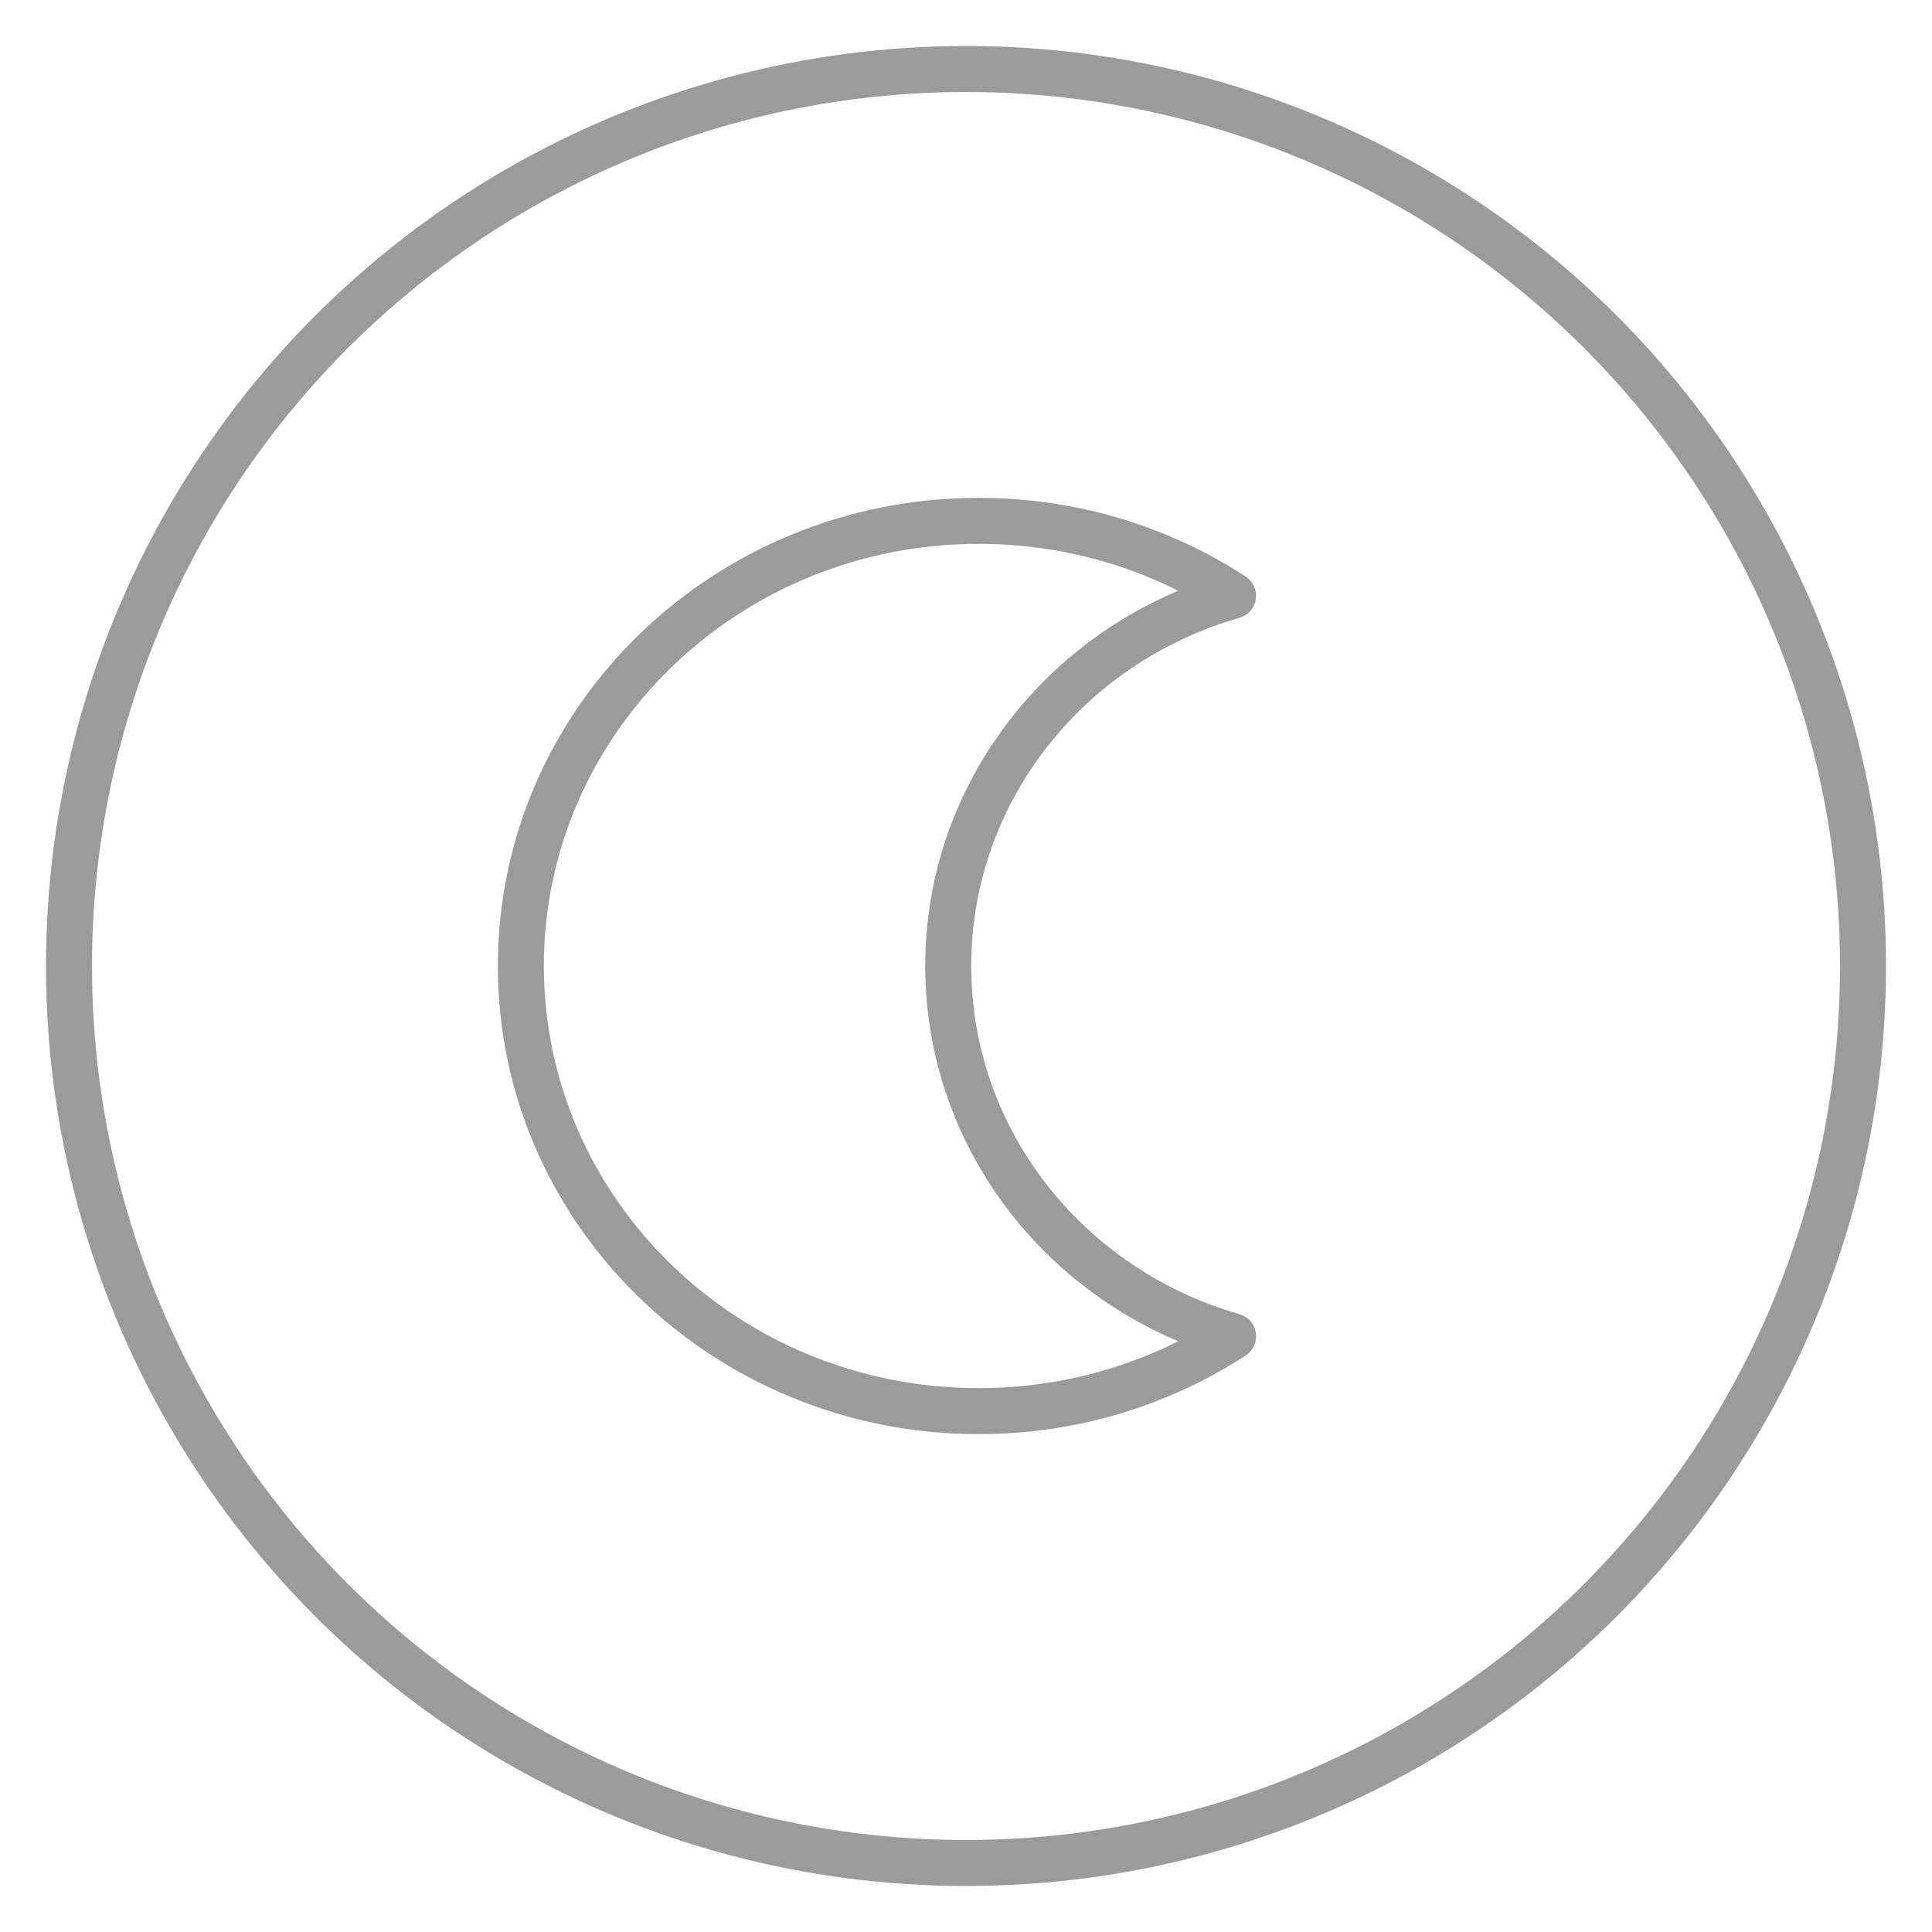 <?xml version="1.0" encoding="UTF-8"?>
<svg width="42px" height="42px" viewBox="0 0 42 42" version="1.1" xmlns="http://www.w3.org/2000/svg" xmlns:xlink="http://www.w3.org/1999/xlink">
    <!-- Generator: Sketch 50 (54983) - http://www.bohemiancoding.com/sketch -->
    <title>icon/gray/-g-icon_focus_mode</title>
    <desc>Created with Sketch.</desc>
    <defs></defs>
    <g id="icon/gray/-g-icon_focus_mode" stroke="none" stroke-width="1" fill="none" fill-rule="evenodd">
        <g id="Group-38" transform="translate(1, 1)" stroke="#9B9B9B">
            <circle id="Oval-7-Copy-20" cx="20" cy="20" r="19.5"></circle>
            <path d="M25.806,11.951 C22.227,12.973 19.614,16.19 19.614,20 C19.614,23.81 22.227,27.027 25.806,28.049 C24.225,29.077 22.323,29.677 20.277,29.677 C14.779,29.677 10.323,25.345 10.323,20 C10.323,14.655 14.779,10.323 20.277,10.323 C22.323,10.323 24.225,10.923 25.806,11.951 Z" id="Combined-Shape-Copy" stroke-linecap="round" stroke-linejoin="round"></path>
        </g>
    </g>
</svg>